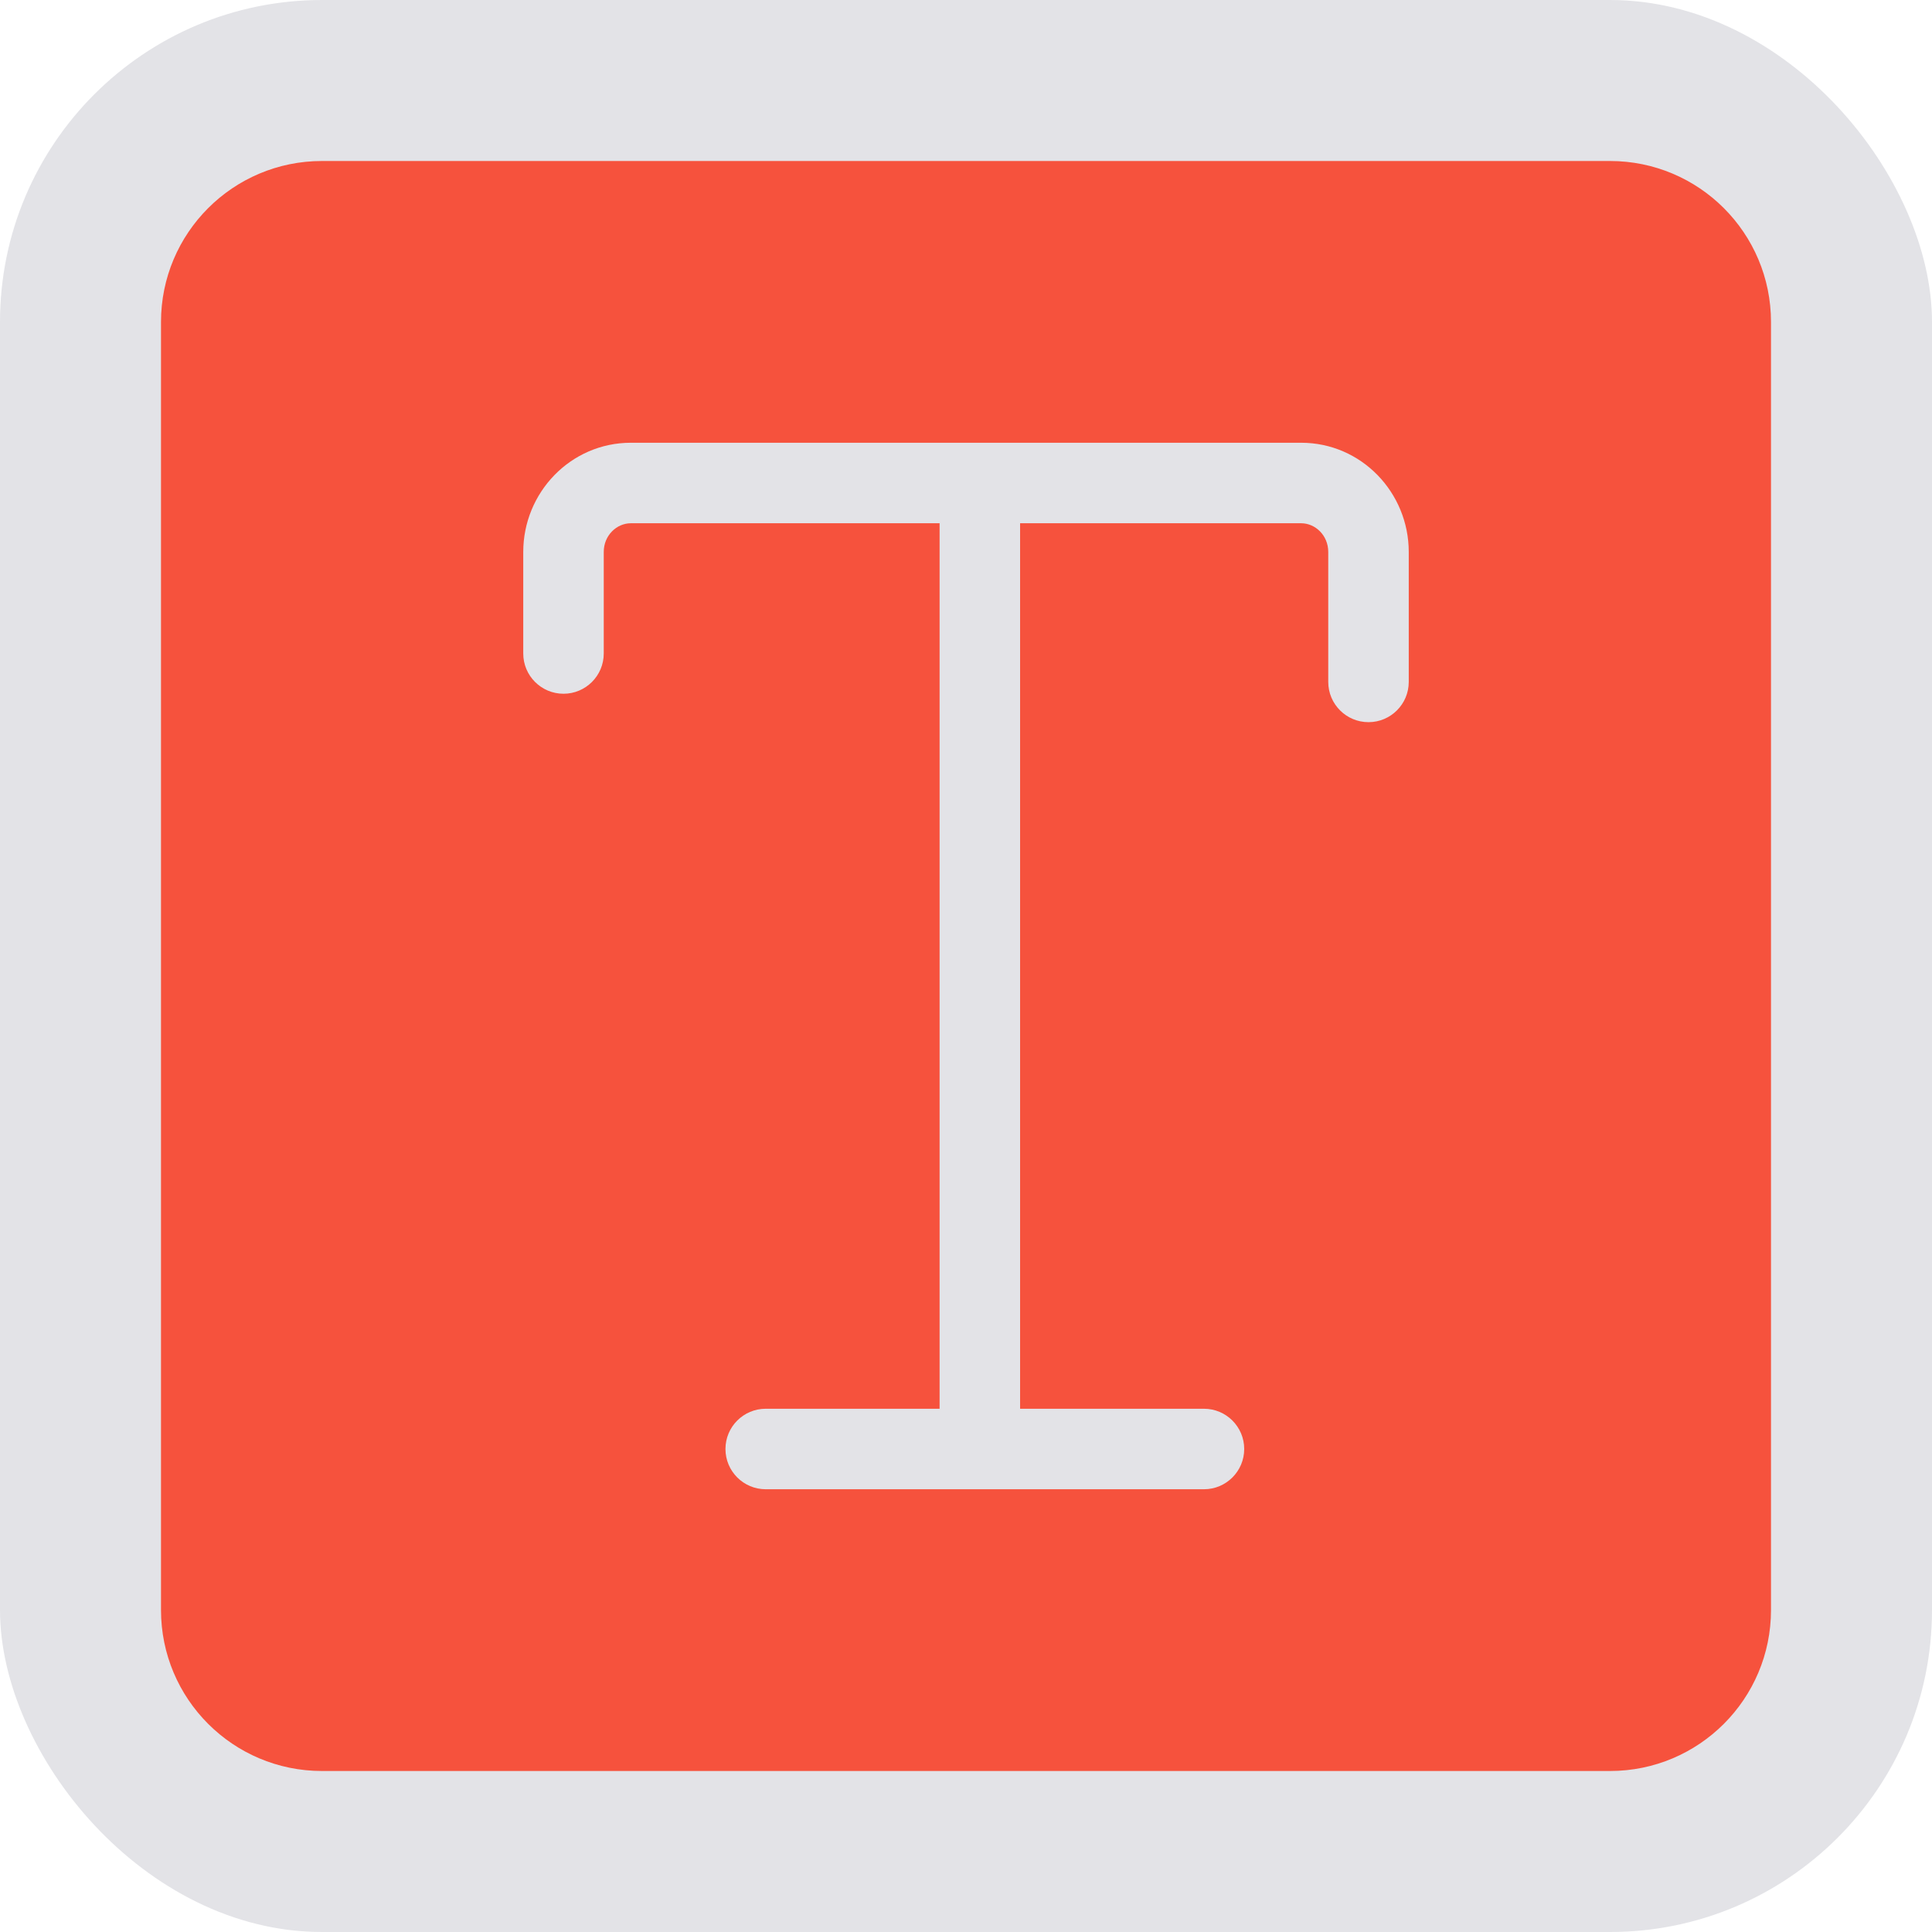 <svg width="24" height="24" viewBox="0 0 24 24" fill="none" xmlns="http://www.w3.org/2000/svg">
<rect width="24" height="24" rx="4" fill="#E3E3E7"/>
<path fill-rule="evenodd" clip-rule="evenodd" d="M4 2C2.895 2 2 2.895 2 4V20C2 21.105 2.895 22 4 22H20C21.105 22 22 21.105 22 20V4C22 2.895 21.105 2 20 2H4ZM7.837 5.5C7.088 5.5 6.5 6.119 6.5 6.857V8.118C6.5 8.394 6.724 8.618 7 8.618C7.276 8.618 7.5 8.394 7.5 8.118V6.857C7.5 6.649 7.662 6.5 7.837 6.5H11.672V17.5H9.512C9.236 17.5 9.012 17.724 9.012 18C9.012 18.276 9.236 18.5 9.512 18.5H12.172H14.956C15.232 18.5 15.456 18.276 15.456 18C15.456 17.724 15.232 17.5 14.956 17.5H12.672V6.5H16.163C16.338 6.5 16.5 6.649 16.5 6.857V8.471C16.5 8.747 16.724 8.971 17 8.971C17.276 8.971 17.5 8.747 17.5 8.471V6.857C17.5 6.119 16.912 5.5 16.163 5.5H12.172H7.837Z" fill="#F6523D"/>
</svg>
